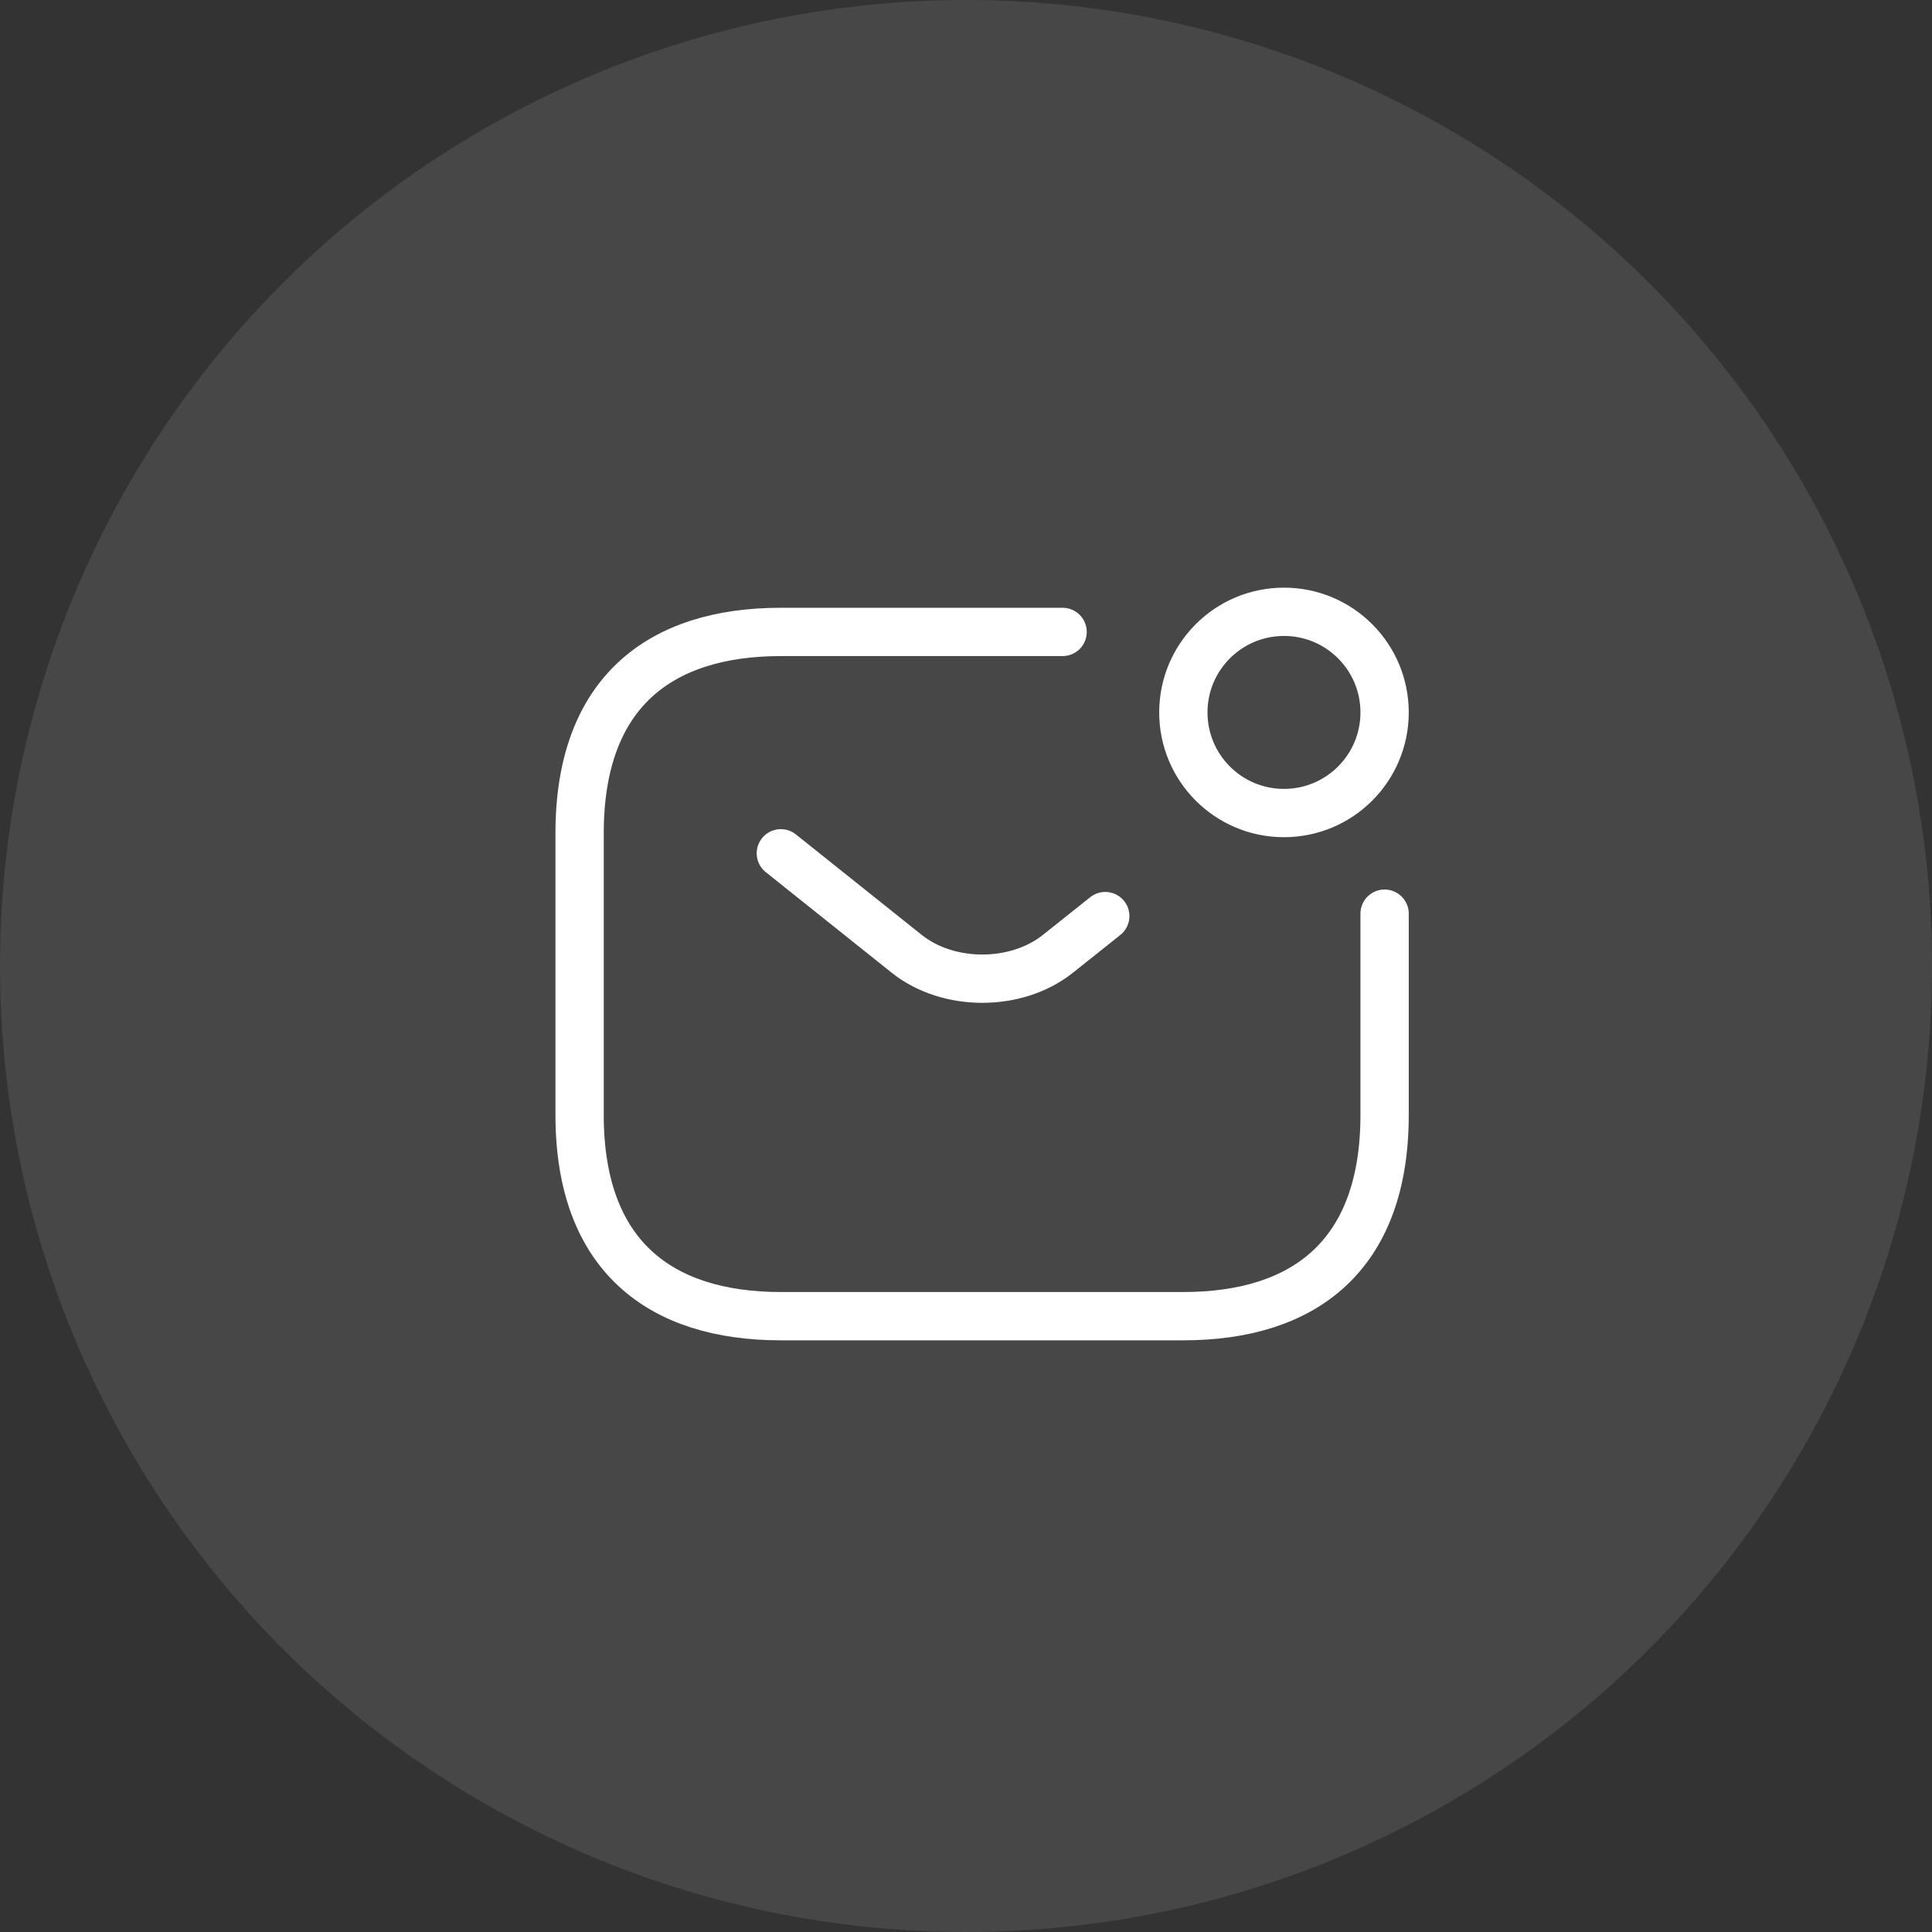 <svg width="60" height="60" viewBox="0 0 60 60" fill="none" xmlns="http://www.w3.org/2000/svg">
    <rect x="0" y="0" width="60" height="60" fill="#333333" stroke="none"/>
    <circle cx="30" cy="30" r="30" fill="white" fill-opacity="0.1"/>
    <path d="M43 28.375V34.625C43 39 40.5 40.875 36.75 40.875H24.25C20.5 40.875 18 39 18 34.625V25.875C18 21.5 20.5 19.625 24.25 19.625H33M24.25 26.5L28.163 29.625C29.45 30.65 31.562 30.65 32.85 29.625L34.325 28.45M43 22.125C43 23.851 41.601 25.25 39.875 25.25C38.149 25.25 36.75 23.851 36.75 22.125C36.75 20.399 38.149 19 39.875 19C41.601 19 43 20.399 43 22.125Z" stroke="white" stroke-width="1.5" stroke-miterlimit="10" stroke-linecap="round" stroke-linejoin="round"/>
</svg>
